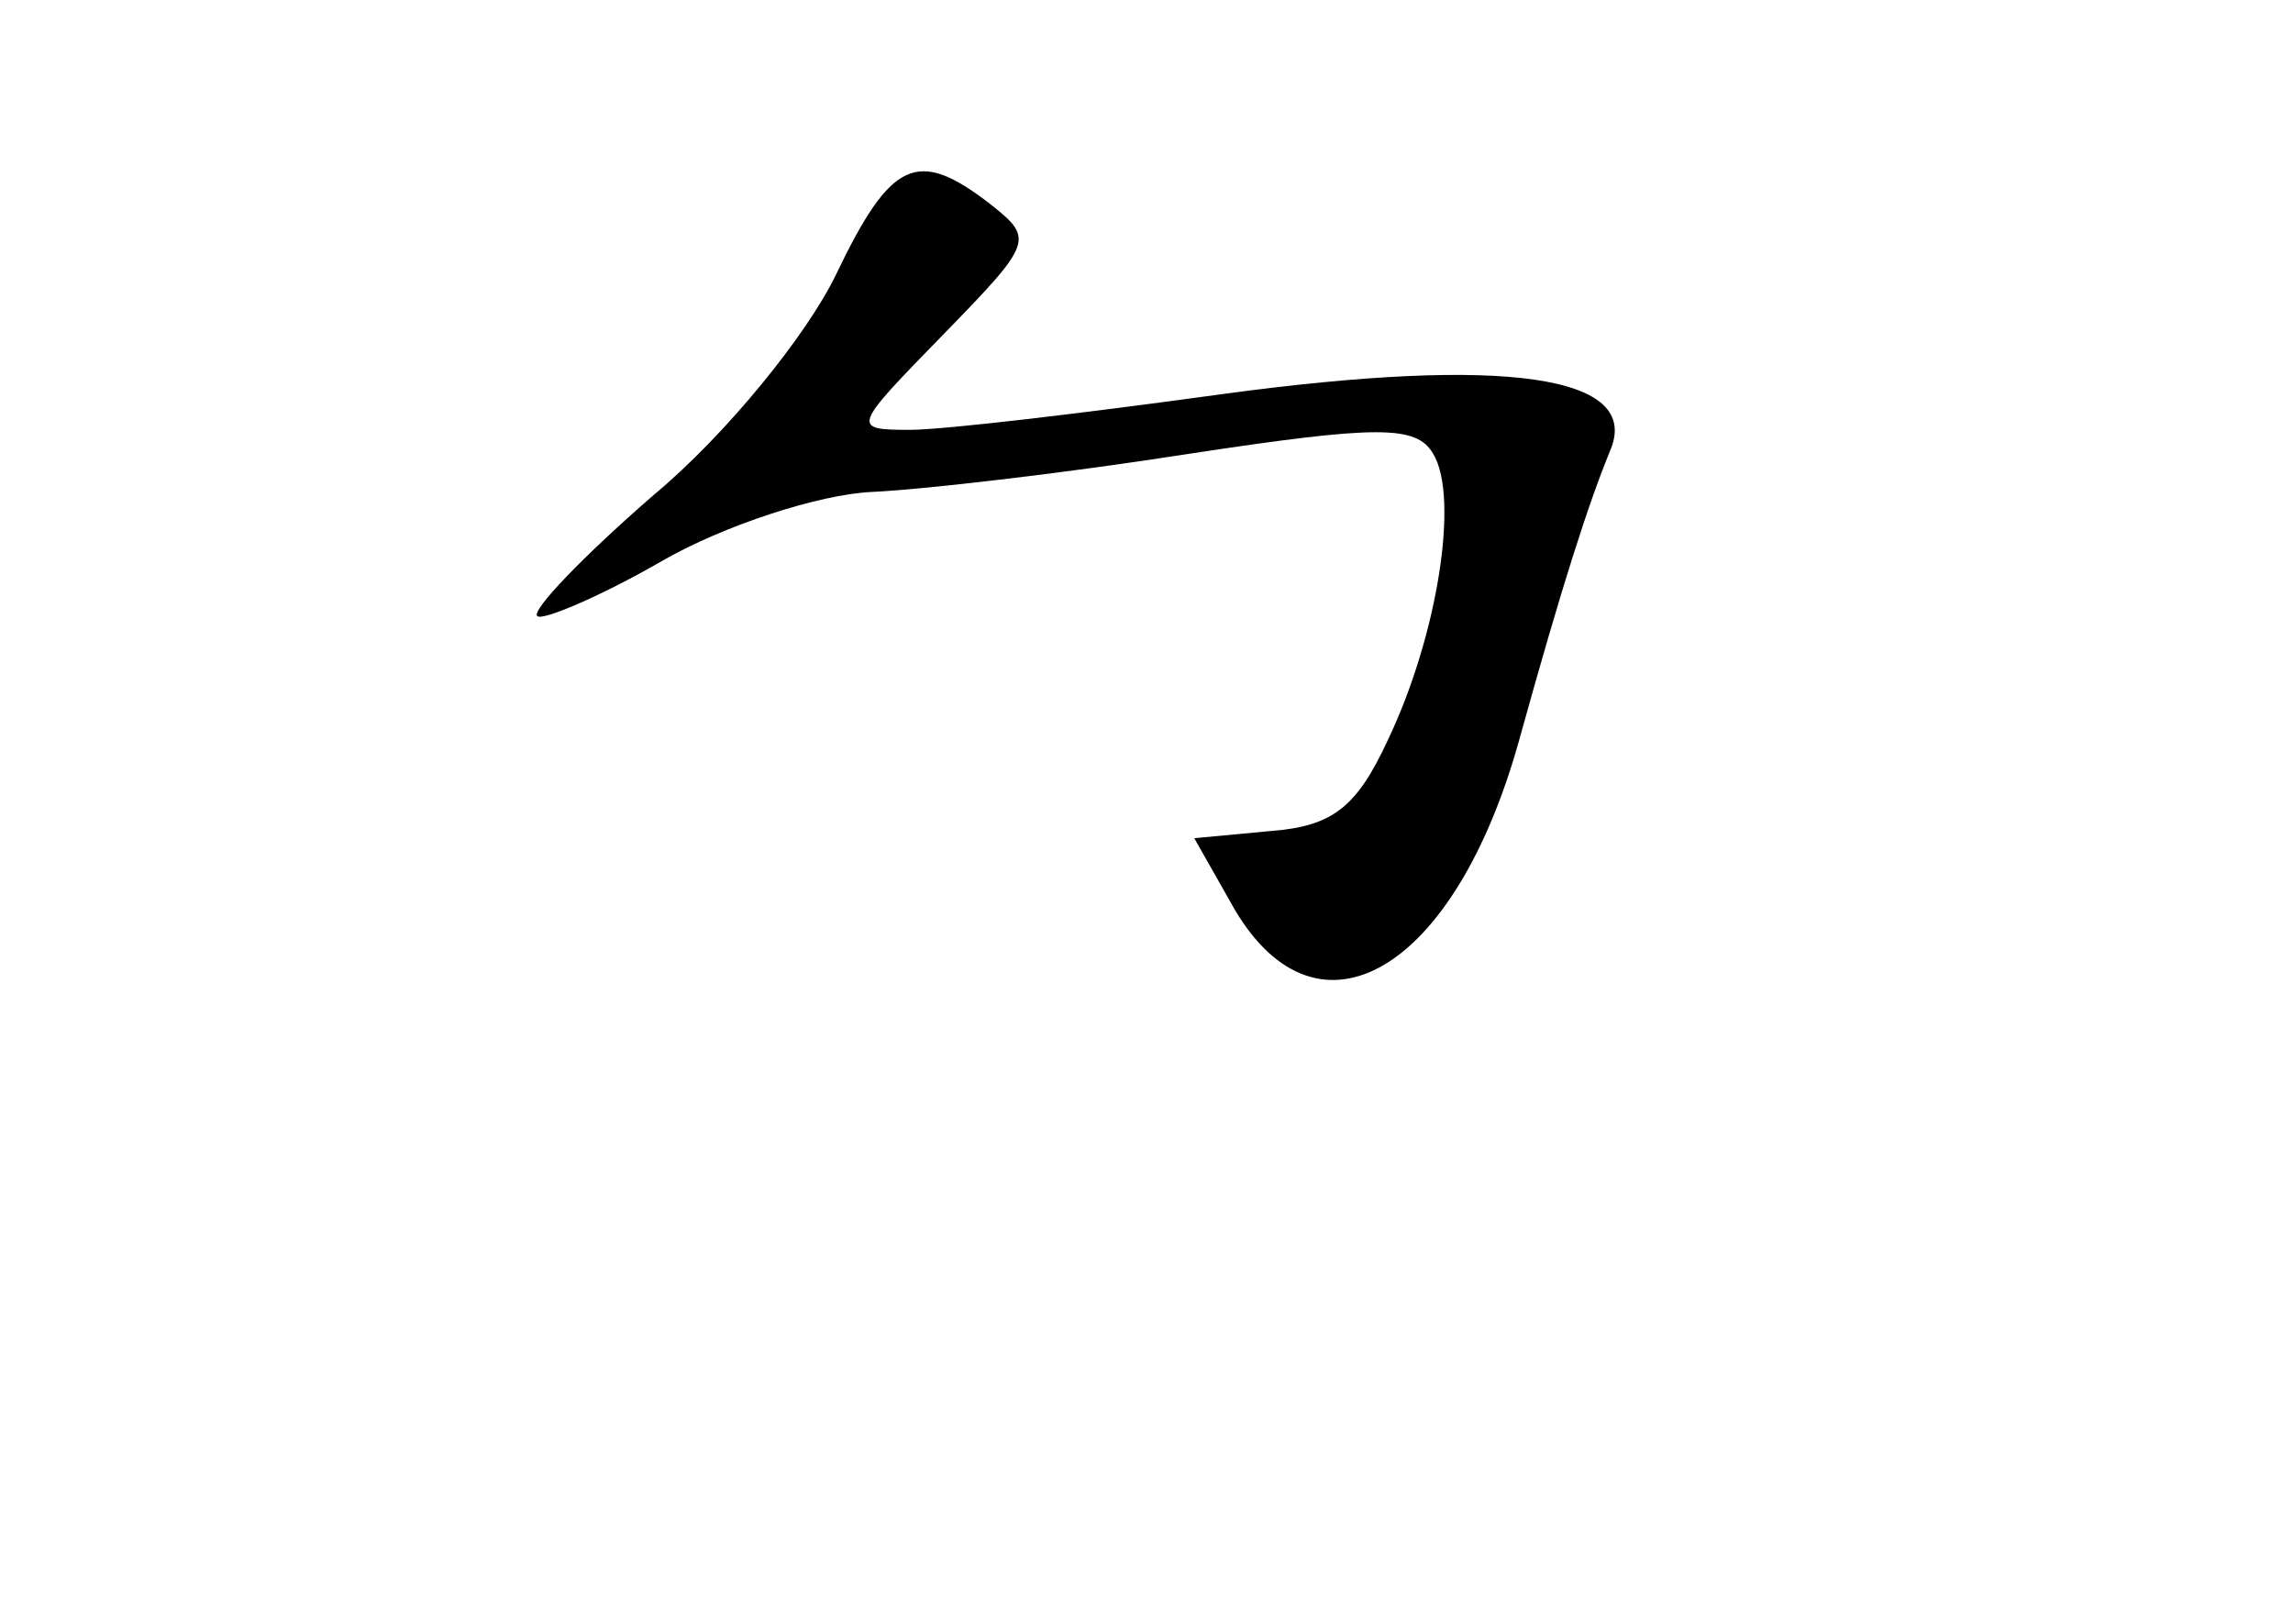 <?xml version="1.0" standalone="no"?>
<!DOCTYPE svg PUBLIC "-//W3C//DTD SVG 20010904//EN"
 "http://www.w3.org/TR/2001/REC-SVG-20010904/DTD/svg10.dtd">
<svg version="1.0" xmlns="http://www.w3.org/2000/svg"
 width="96pt" height="68pt" viewBox="0 0 96 68"
 preserveAspectRatio="xMidYMid meet">
<g transform="translate(0,68) scale(0.1,-0.1)"
fill="#000000" stroke="none">
<path d="M350 565 c-12 -25 -46 -67 -76 -92 -30 -26 -52 -49 -49 -51 2 -2 26
8 52 23 26 15 66 28 88 29 22 1 82 8 133 16 79 12 95 12 102 0 11 -18 2 -76
-19 -120 -13 -28 -23 -36 -49 -38 l-32 -3 17 -30 c35 -59 92 -26 119 71 18 65
29 99 38 121 14 32 -44 40 -162 24 -58 -8 -117 -15 -131 -15 -25 0 -24 1 14
40 38 39 38 40 19 55 -30 23 -41 18 -64 -30z"/>
</g>
</svg>
